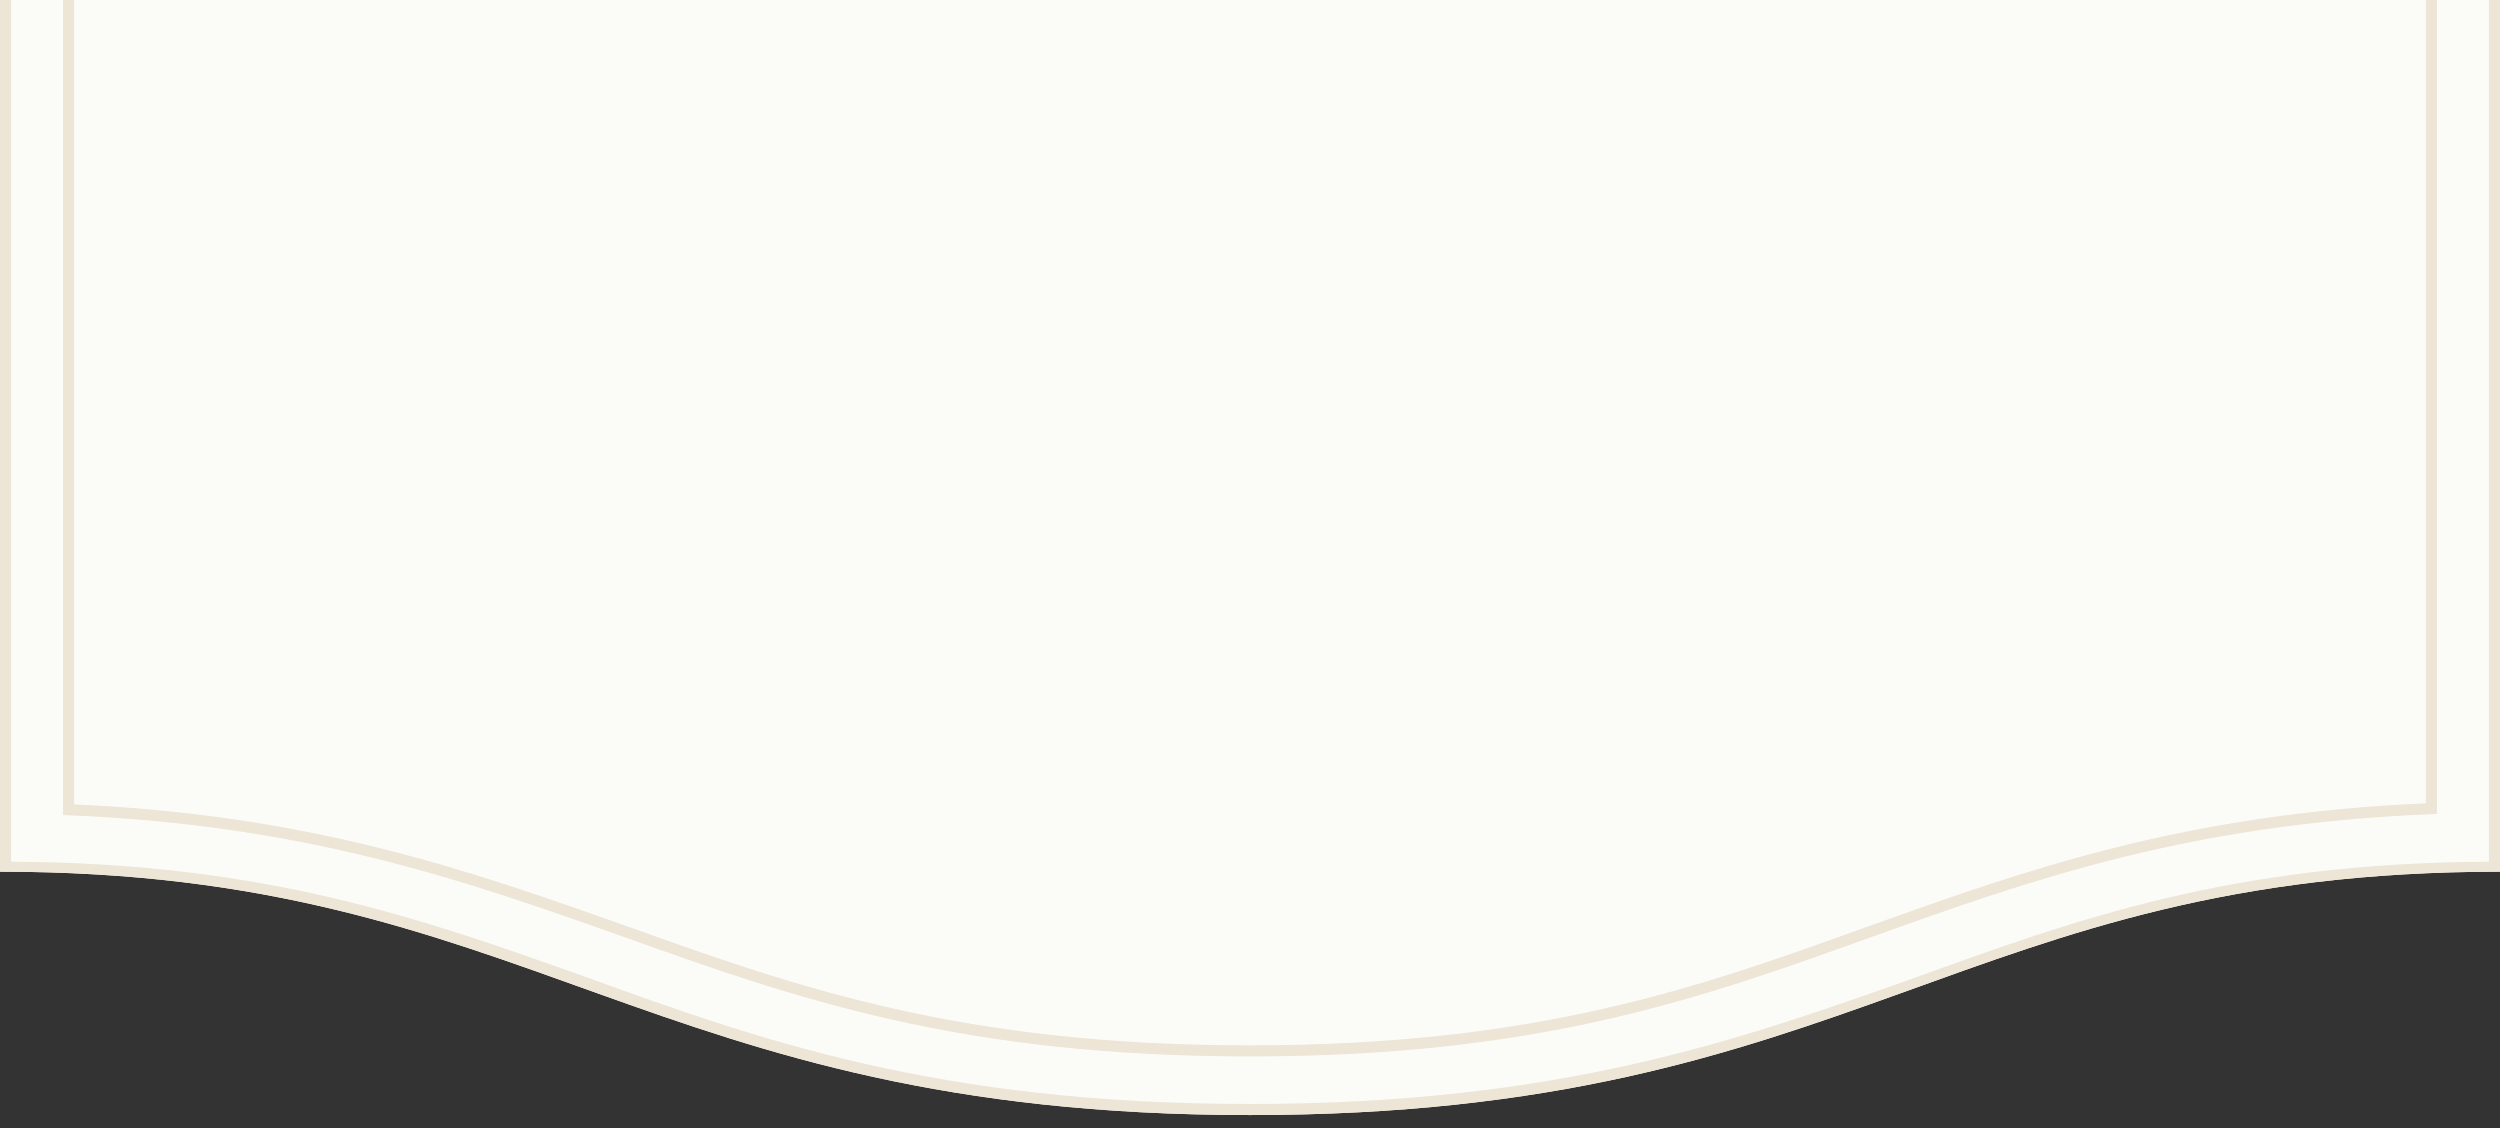 <?xml version="1.0" encoding="utf-8"?><svg version="1.1" id="Layer_1" xmlns="http://www.w3.org/2000/svg" xmlns:xlink="http://www.w3.org/1999/xlink" x="0px" y="0px" viewBox="0 0 226 102" style="enable-background:new 0 0 226 102;" xml:space="preserve"><rect x="0" y="0" width="226" height="102" fill="#333333" stroke="none"/><style type="text/css">.st0{fill:#FBFBF8;}.st1{fill:none;stroke:#EDE5D5;stroke-miterlimit:10;}.st2{fill:#EDE5D5;}</style><path class="st0" d="M0,0v78.8c48.3,0,58.1,22,113,22c55,0,64.1-22,113-22V0H0z"/><path class="st1" d="M6.2,0v73.2c22,0.9,36.4,6.1,50.3,11c15.6,5.6,30.4,10.8,56.5,10.8c26,0,40.6-5.2,56.1-10.8c14-5,28.4-10.2,50.7-11.1V0"/><path class="st2" d="M225,1 M225,0v77.9c-23.3,0.1-37.3,5.2-52.2,10.6C157.2,94,141.1,99.8,113,99.8c-28.2,0-44.4-5.8-60.1-11.5C38,83,23.9,78,1,77.9V0H0v78.8c48.3,0,58.1,22,113,22c55,0,64.1-22,113-22V0H225z"/></svg>